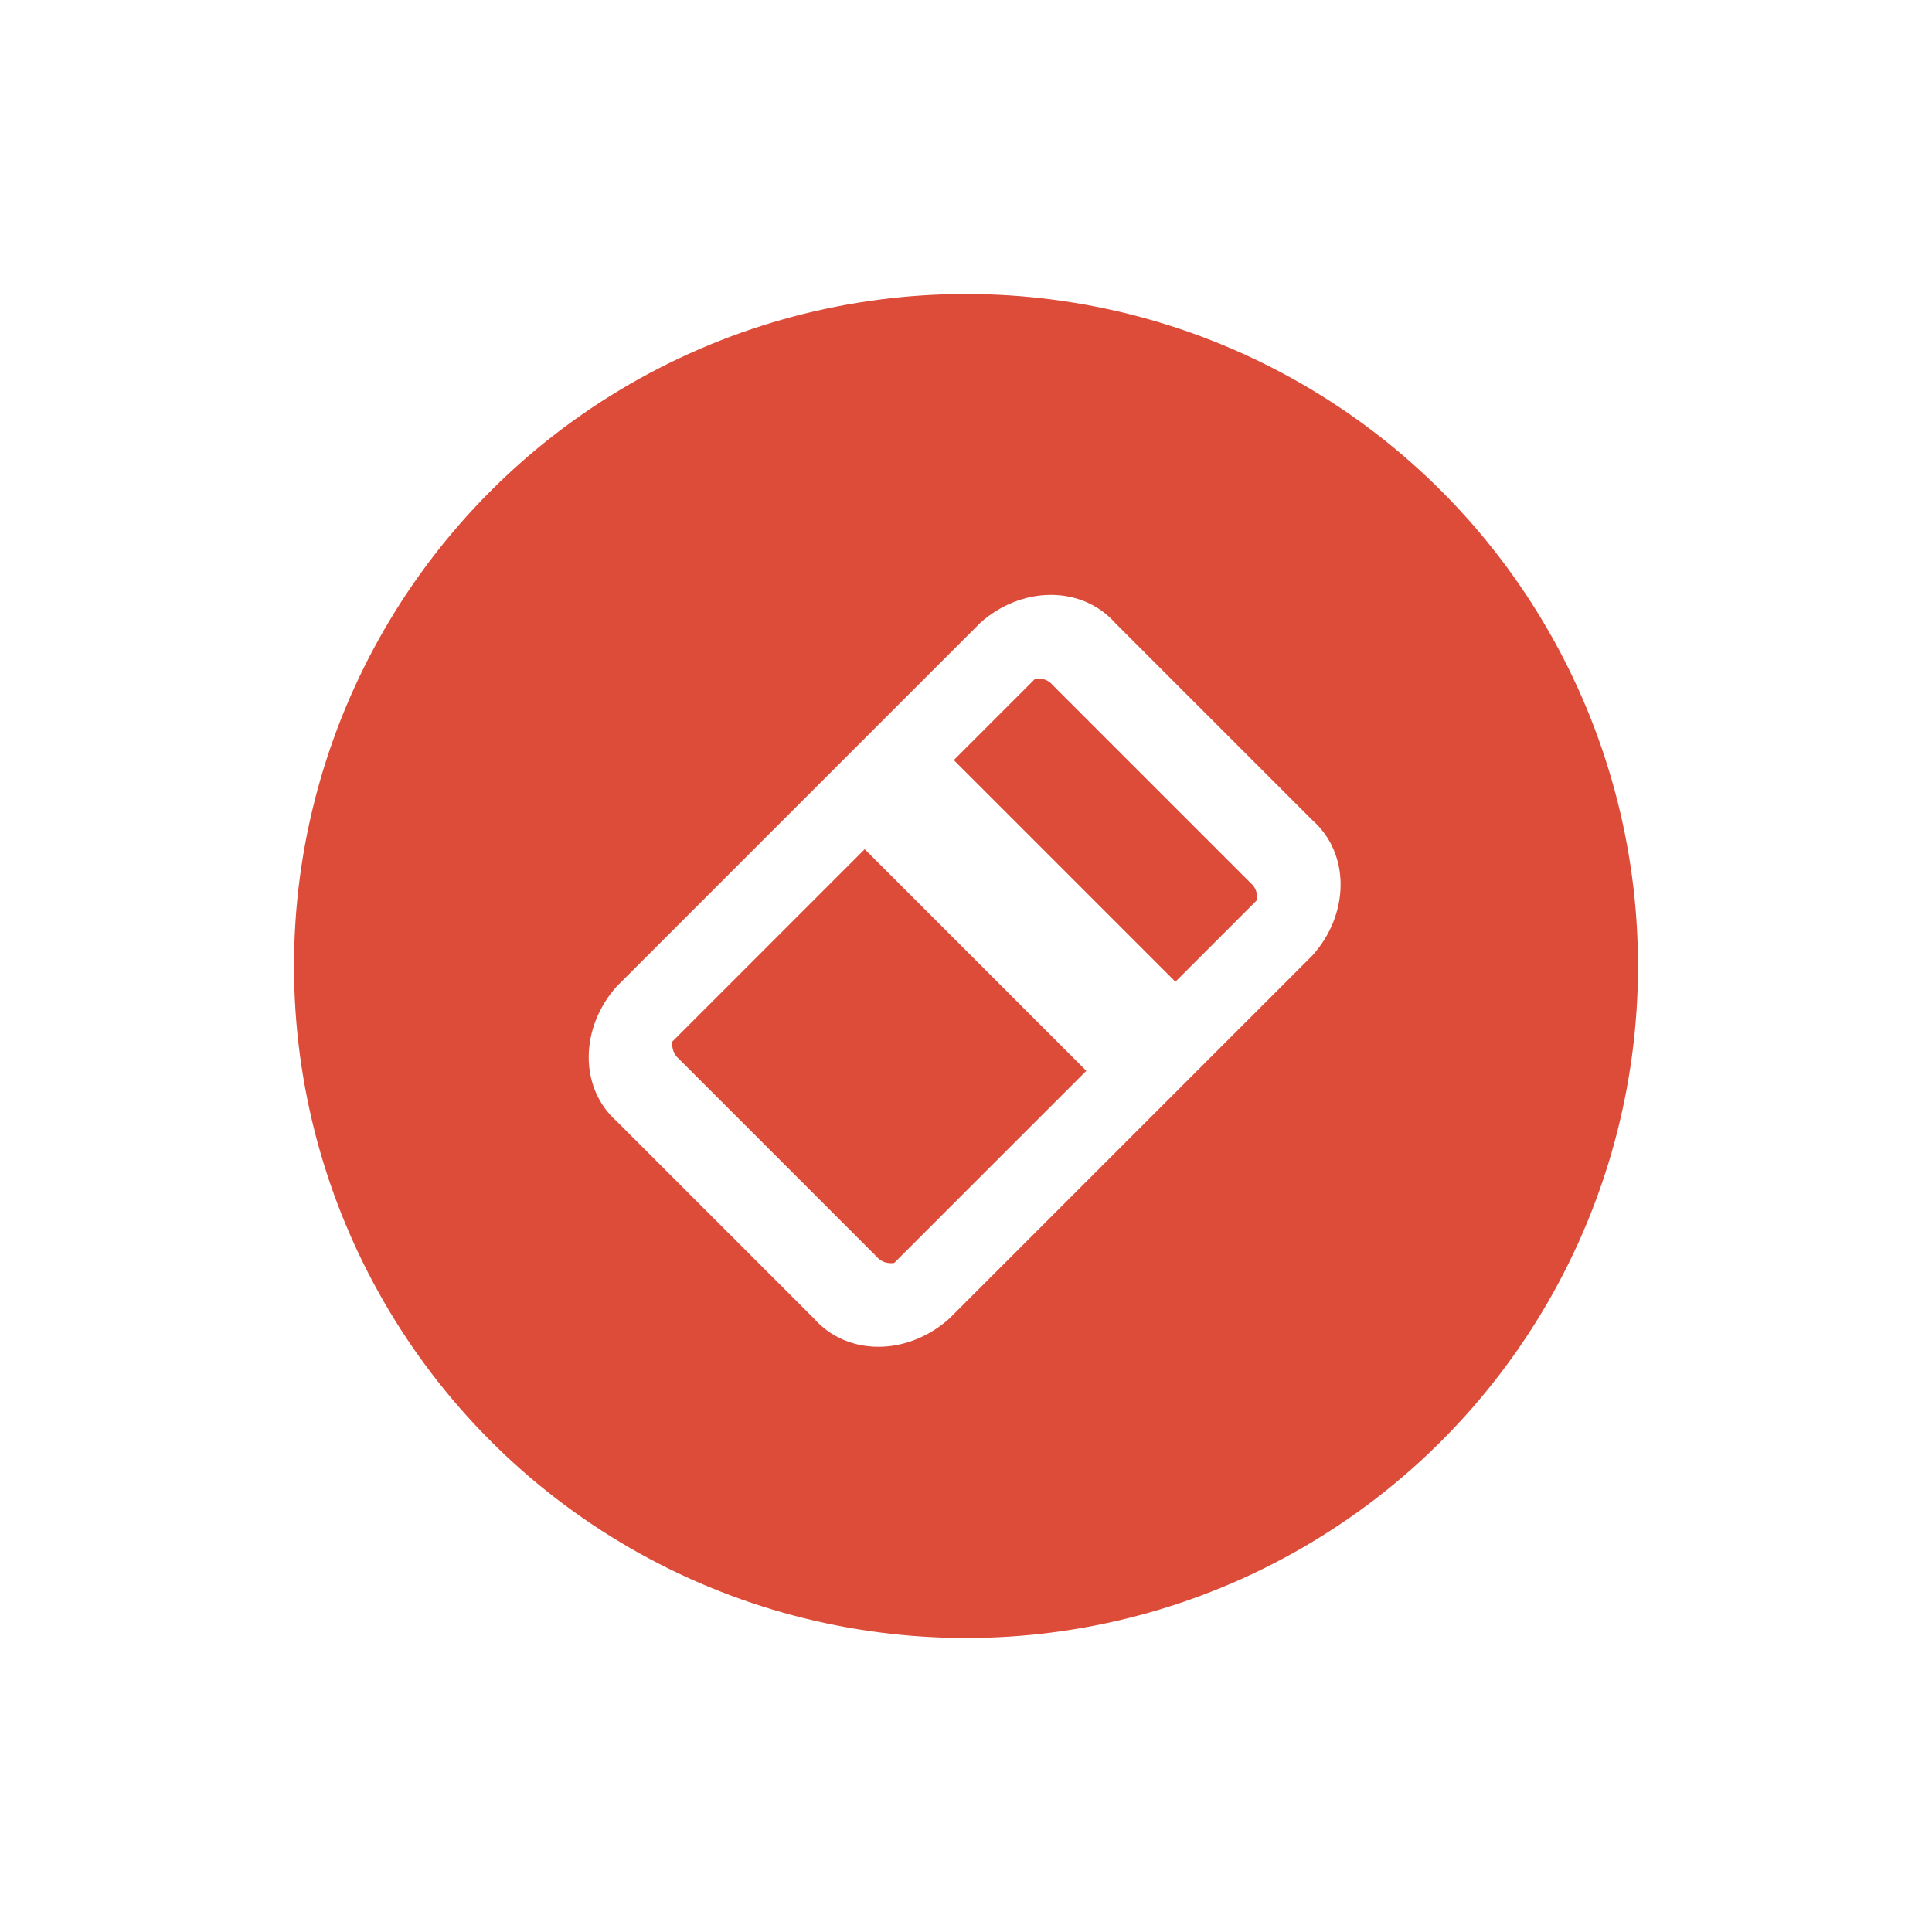 <svg width="46" height="46" viewBox="0 0 46 46" fill="none" xmlns="http://www.w3.org/2000/svg">
<g filter="url(#filter0_d)">
<circle cx="23" cy="23" r="19" fill="white"/>
</g>
<circle cx="23" cy="23" r="16" fill="#DD4B39"/>
<path d="M23.335 14.834L14.687 23.482C14.259 23.958 14.018 24.563 14.017 25.165C14.015 25.766 14.254 26.316 14.68 26.694L19.389 31.403C19.767 31.829 20.317 32.068 20.919 32.066C21.52 32.065 22.125 31.824 22.601 31.396L31.249 22.748C31.677 22.273 31.918 21.668 31.919 21.066C31.921 20.464 31.682 19.914 31.256 19.537L26.547 14.828C26.169 14.401 25.619 14.163 25.017 14.164C24.415 14.165 23.81 14.406 23.335 14.834ZM29.772 21.02C29.83 21.067 29.874 21.129 29.902 21.2C29.929 21.271 29.939 21.35 29.93 21.43L21.29 30.07C21.209 30.082 21.129 30.075 21.056 30.049C20.984 30.023 20.921 29.978 20.872 29.92L16.164 25.211C16.106 25.162 16.063 25.101 16.035 25.029C16.008 24.959 15.998 24.88 16.006 24.801L24.646 16.161C24.727 16.148 24.807 16.155 24.88 16.182C24.952 16.208 25.015 16.252 25.063 16.311L29.772 21.02Z" fill="white"/>
<path d="M20.989 18.499L27.914 25.424" stroke="white" stroke-width="3"/>
<defs>
<filter id="filter0_d" x="0" y="0" width="46" height="46" filterUnits="userSpaceOnUse" color-interpolation-filters="sRGB">
<feFlood flood-opacity="0" result="BackgroundImageFix"/>
<feColorMatrix in="SourceAlpha" type="matrix" values="0 0 0 0 0 0 0 0 0 0 0 0 0 0 0 0 0 0 127 0"/>
<feOffset/>
<feGaussianBlur stdDeviation="2"/>
<feColorMatrix type="matrix" values="0 0 0 0 0.8 0 0 0 0 0.8 0 0 0 0 0.8 0 0 0 0.7 0"/>
<feBlend mode="normal" in2="BackgroundImageFix" result="effect1_dropShadow"/>
<feBlend mode="normal" in="SourceGraphic" in2="effect1_dropShadow" result="shape"/>
</filter>
</defs>
</svg>

